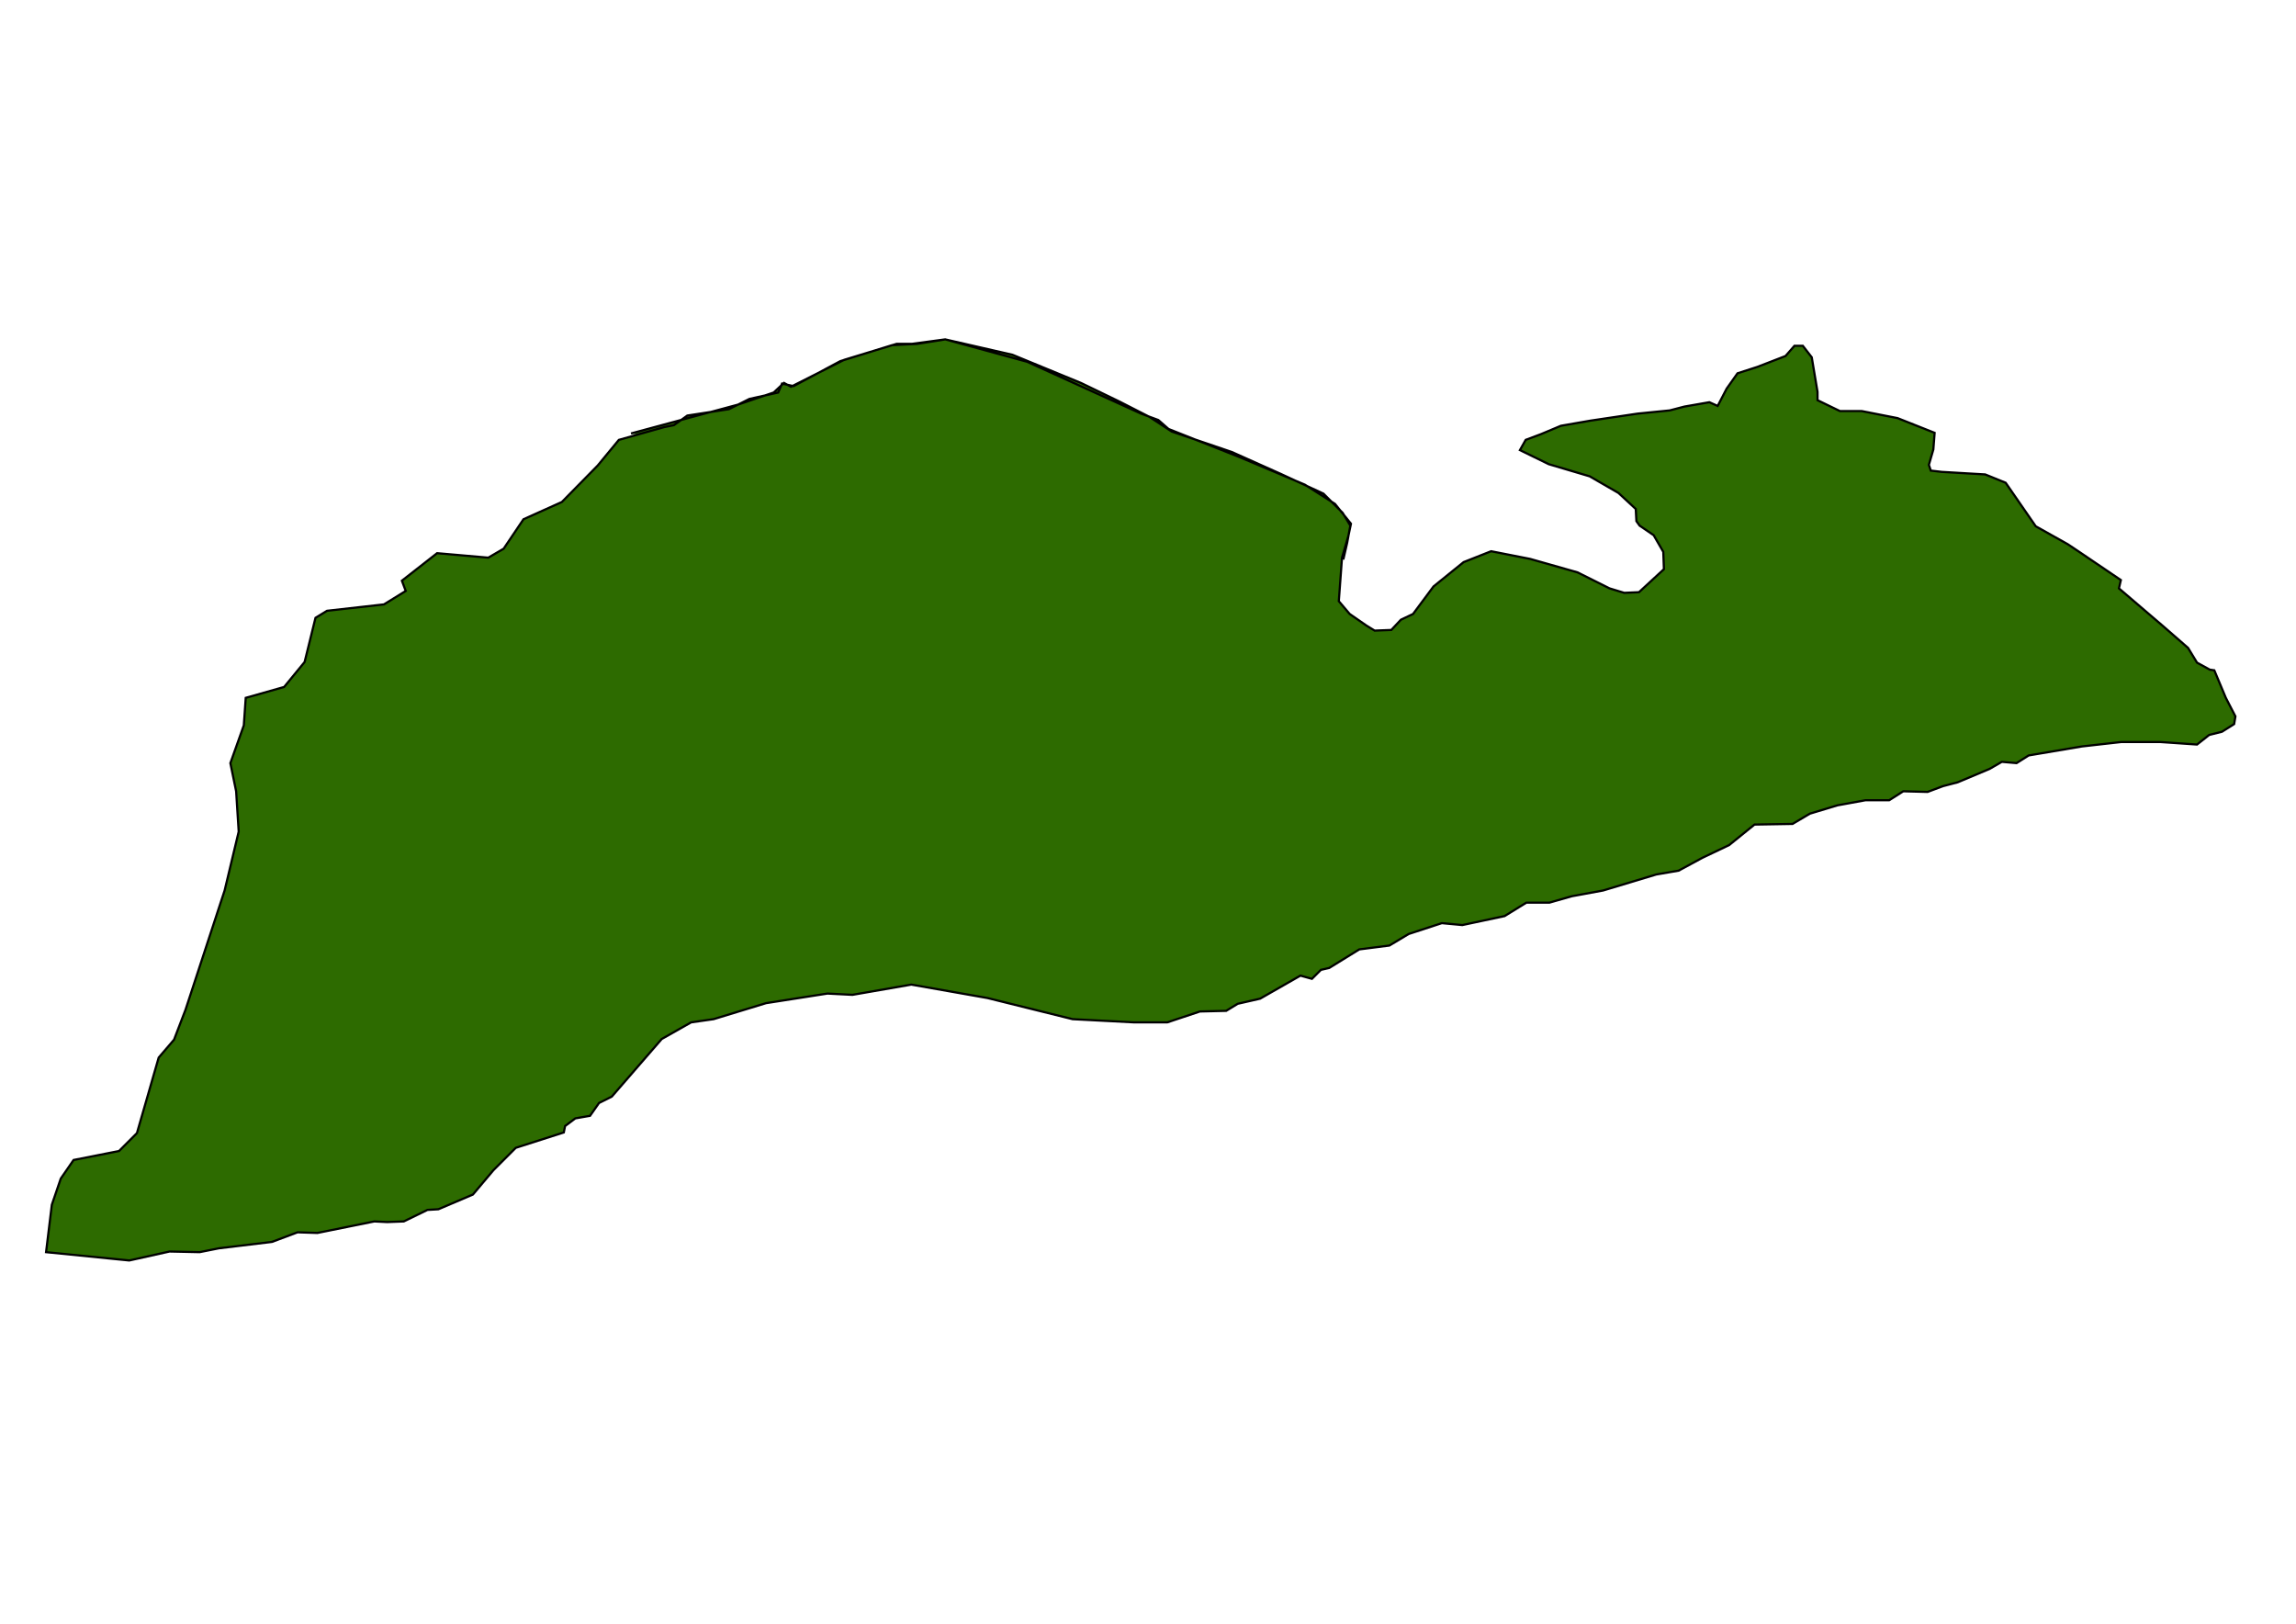<?xml version="1.0" encoding="UTF-8" standalone="no"?>
<!-- Created with Inkscape (http://www.inkscape.org/) -->

<svg
   xmlns:osb="http://www.openswatchbook.org/uri/2009/osb"
   xmlns:dc="http://purl.org/dc/elements/1.1/"
   xmlns:cc="http://creativecommons.org/ns#"
   xmlns:rdf="http://www.w3.org/1999/02/22-rdf-syntax-ns#"
   xmlns:svg="http://www.w3.org/2000/svg"
   xmlns="http://www.w3.org/2000/svg"
   xmlns:sodipodi="http://sodipodi.sourceforge.net/DTD/sodipodi-0.dtd"
   xmlns:inkscape="http://www.inkscape.org/namespaces/inkscape"
   width="1052.362"
   height="744.094"
   id="svg2"
   version="1.1"
   inkscape:version="0.48.2 r9819"
   sodipodi:docname="New document 1">
  <title
     id="title3050">Asperøy kontur</title>
  <defs
     id="defs4">
    <linearGradient
       inkscape:collect="always"
       id="linearGradient3830"
       osb:paint="gradient">
      <stop
         style="stop-color:#d09c14;stop-opacity:1;"
         offset="0"
         id="stop3832" />
      <stop
         style="stop-color:#d09c14;stop-opacity:0;"
         offset="1"
         id="stop3834" />
    </linearGradient>
  </defs>
  <sodipodi:namedview
     id="base"
     pagecolor="#ffffff"
     bordercolor="#666666"
     borderopacity="1.0"
     inkscape:pageopacity="0.0"
     inkscape:pageshadow="2"
     inkscape:zoom="0.60265625"
     inkscape:cx="478.97159"
     inkscape:cy="379.35768"
     inkscape:document-units="px"
     inkscape:current-layer="layer1"
     showgrid="false"
     inkscape:window-width="1280"
     inkscape:window-height="735"
     inkscape:window-x="0"
     inkscape:window-y="0"
     inkscape:window-maximized="0" />
  <g
     inkscape:label="Layer 1"
     inkscape:groupmode="layer"
     id="layer1"
     transform="translate(0,-308.268)">
    <path
       style="fill:#2d6b00;stroke:#000000;stroke-width:1px;stroke-linecap:butt;stroke-linejoin:miter;stroke-opacity:1;fill-opacity:1"
       d="m 289.214,506.91 48.986,-13.2 16.426,-5.573 4.693,-4.4 3.227,1.76 24.346,-12.32 24.053,-7.333 7.04,0 15.253,-2.053 37.546,10.267 52.213,23.76 7.92,2.933 4.693,4.107 32.56,12.906 29.92,12.613 13.786,8.8 7.333,9.093 -1.173,5.573 -2.933,9.973 -1.467,19.946 4.987,5.867 7.627,5.28 3.813,2.347 7.627,-0.293 4.4,-4.693 5.573,-2.64 9.387,-12.613 13.786,-11.147 12.613,-4.987 17.893,3.52 21.706,6.16 14.666,7.333 6.747,2.053 6.747,-0.293 11.44,-10.56 -0.293,-7.92 -4.4,-7.627 -6.453,-4.4 -1.467,-2.053 -0.293,-5.573 -7.92,-7.333 -13.2,-7.627 -18.773,-5.573 -13.2,-6.453 2.64,-4.693 7.04,-2.64 9.093,-3.813 13.493,-2.347 21.706,-3.227 14.666,-1.467 6.747,-1.76 11.44,-2 3.813,1.707 4.107,-7.92 4.987,-7.04 9.093,-2.933 12.906,-4.987 4.107,-4.693 3.813,0 4.107,5.28 2.64,15.84 0,3.813 10.267,4.987 9.973,0 16.426,3.227 17.013,6.747 -0.587,7.627 -2.053,7.04 0.88,2.64 4.987,0.587 19.946,1.173 9.387,3.813 13.786,19.946 14.666,8.213 5.28,3.52 19.066,12.906 -0.88,3.813 20.24,17.306 11.44,9.973 4.107,6.747 5.867,3.227 2.053,0.293 5.28,12.613 4.4,8.507 -0.587,3.52 -5.573,3.52 -5.867,1.467 -5.573,4.4 -17.013,-1.173 -17.6,0 -18.186,2.053 -24.346,4.107 -5.573,3.52 -6.747,-0.587 -5.573,3.227 -14.666,6.16 -6.747,1.76 -7.04,2.64 -11.147,-0.293 -6.453,4.107 -10.853,0 -12.906,2.347 -12.613,3.813 -7.92,4.693 -17.44,0.293 -11.6,9.387 -12.32,5.867 -10.853,5.867 -10.267,1.76 -24.346,7.333 -14.373,2.64 -10.267,2.933 -10.56,0 -9.973,6.16 -19.36,4.107 -9.387,-0.88 -15.253,4.987 -8.8,5.28 -13.786,1.76 -13.786,8.507 -3.813,0.88 -4.107,4.107 -5.28,-1.467 -18.48,10.56 -10.267,2.347 -5.28,3.227 -12.027,0.293 -14.96,4.987 -15.253,0 -28.16,-1.467 -39.013,-9.68 -34.906,-6.16 -26.986,4.693 -11.44,-0.587 -28.16,4.4 -24.053,7.333 -10.267,1.467 -13.493,7.627 -22.88,26.4 -5.867,2.933 -4.107,5.867 -6.747,1.173 -4.693,3.52 -0.587,2.933 -22,7.04 -10.267,10.267 -9.387,11.147 -15.84,6.747 -4.987,0.293 -10.853,5.28 -7.627,0.293 -5.867,-0.293 -26.106,5.28 -9.093,-0.293 -11.733,4.4 -24.346,2.933 -8.8,1.76 -13.786,-0.293 -18.48,4.107 -38.133,-3.813 2.64,-21.706 4.107,-12.027 5.867,-8.507 20.826,-4.107 8.213,-8.213 9.973,-34.613 7.04,-8.213 5.28,-13.786 17.893,-54.559 6.453,-26.986 -1.173,-18.48 -2.64,-12.906 6.16,-17.306 0.88,-12.613 17.6,-4.987 9.387,-11.44 4.987,-20.24 5.28,-3.227 26.106,-2.933 9.973,-6.16 -1.76,-4.693 16.133,-12.613 23.466,2.053 7.04,-4.107 9.093,-13.493 17.6,-7.92 16.426,-16.72 9.68,-11.733 20.826,-5.867 4.4,-0.88 6.16,-4.4 19.066,-2.933 9.387,-4.693 13.2,-2.933 1.76,-4.107 5.28,1.173 21.413,-11.44 23.76,-7.333 11.44,-0.587 12.906,-2.053 30.8,7.04 31.386,12.906 17.6,8.507 13.786,7.04 10.267,6.747 27.573,9.387 22.293,9.973 19.653,9.093 8.8,8.8 3.52,5.867 -1.467,7.92 -1.76,7.627"
       id="path3060"
       inkscape:connector-curvature="0" />
  </g>
</svg>
